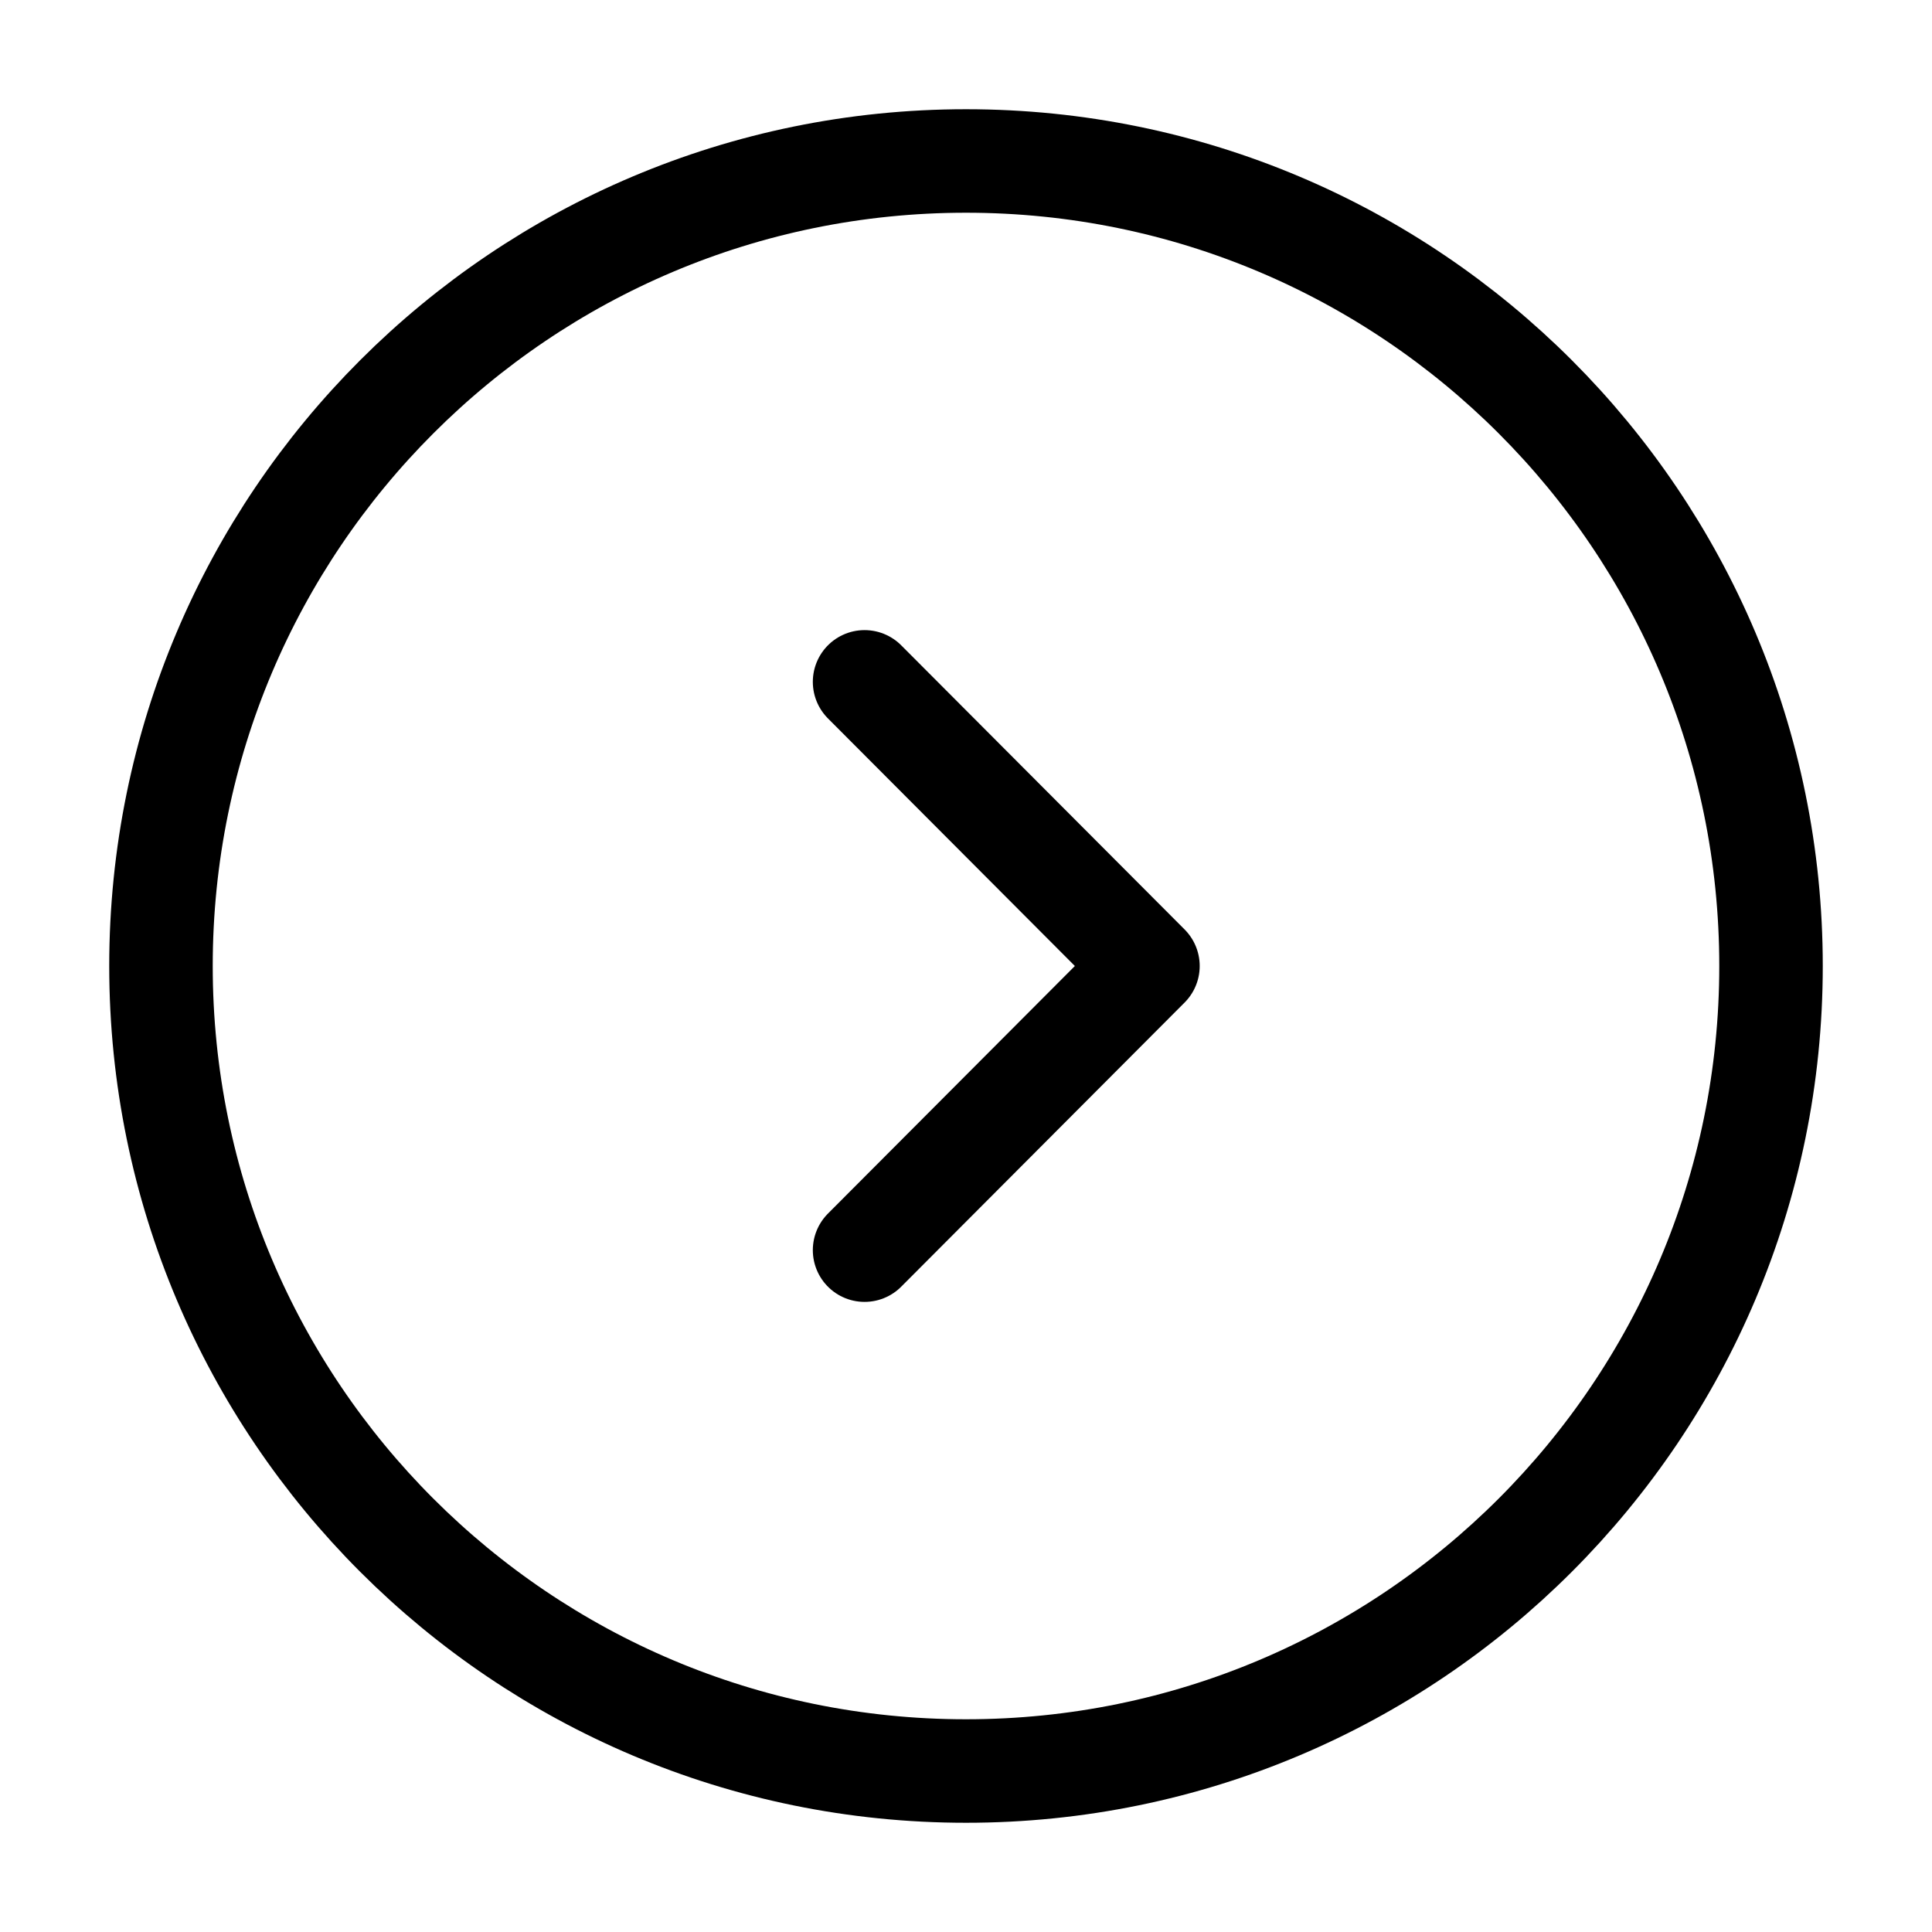 <svg width="28" height="28" viewBox="0 0 28 28" fill="none" xmlns="http://www.w3.org/2000/svg">
<path d="M14 25.667C20.443 25.667 25.667 20.443 25.667 14C25.667 7.557 20.443 2.333 14 2.333C7.557 2.333 2.333 7.557 2.333 14C2.333 20.443 7.557 25.667 14 25.667Z" stroke="black" stroke-width="1.5" stroke-miterlimit="10" stroke-linecap="round" stroke-linejoin="round"/>
<path d="M12.53 18.118L16.637 14L12.53 9.882" stroke="black" stroke-width="1.5" stroke-linecap="round" stroke-linejoin="round"/>
</svg>
